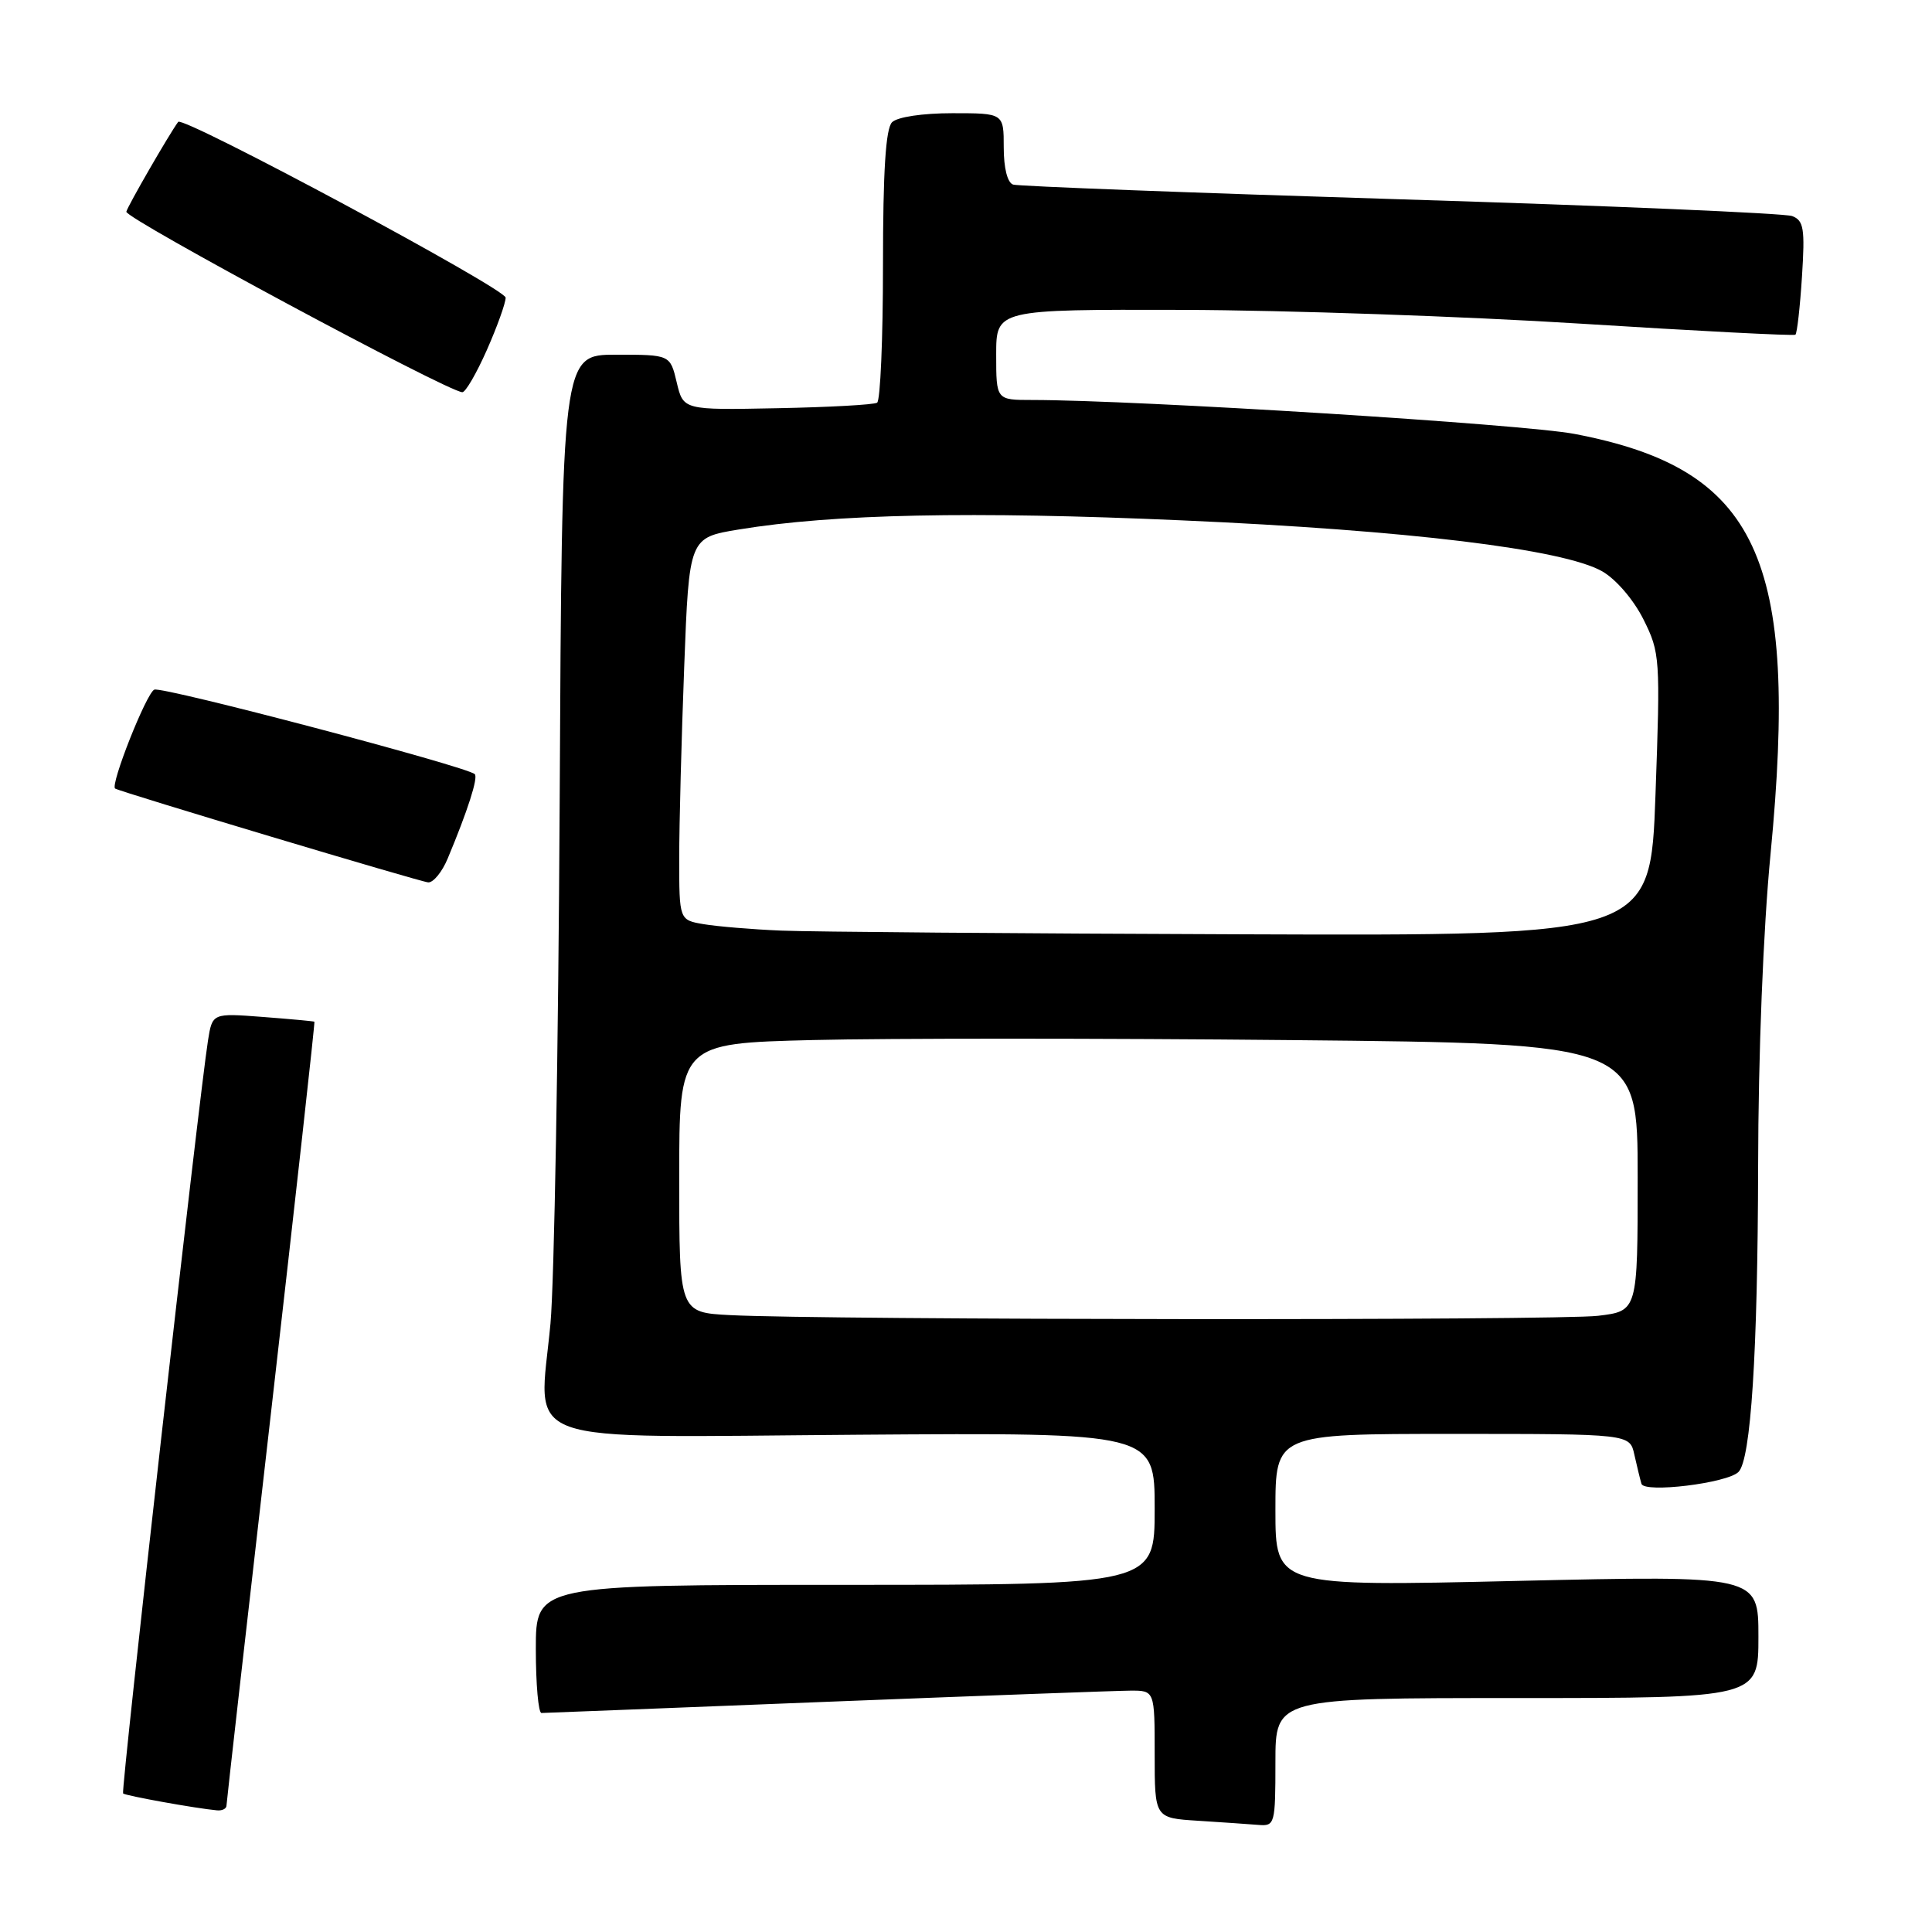 <?xml version="1.0" encoding="UTF-8" standalone="no"?>
<!DOCTYPE svg PUBLIC "-//W3C//DTD SVG 1.1//EN" "http://www.w3.org/Graphics/SVG/1.1/DTD/svg11.dtd" >
<svg xmlns="http://www.w3.org/2000/svg" xmlns:xlink="http://www.w3.org/1999/xlink" version="1.1" viewBox="0 0 256 256">
 <g >
 <path fill="currentColor"
d=" M 169.00 233.50 C 169.00 225.00 169.00 225.00 201.00 225.00 C 233.00 225.00 233.00 225.00 233.00 216.87 C 233.00 208.75 233.00 208.75 201.00 209.48 C 169.00 210.22 169.00 210.22 169.00 200.11 C 169.00 190.00 169.00 190.00 192.48 190.00 C 215.96 190.00 215.96 190.00 216.56 192.75 C 216.90 194.26 217.32 196.00 217.50 196.61 C 217.87 197.87 228.87 196.53 230.36 195.04 C 232.00 193.40 232.91 179.28 232.96 154.62 C 232.98 139.71 233.64 123.09 234.61 113.12 C 238.40 73.86 232.93 62.14 208.65 57.50 C 201.93 56.21 150.77 53.01 136.75 53.00 C 132.00 53.00 132.00 53.00 132.00 47.00 C 132.00 41.00 132.00 41.00 156.75 41.06 C 170.36 41.10 194.10 41.92 209.50 42.89 C 224.90 43.86 237.68 44.52 237.90 44.35 C 238.12 44.18 238.51 40.72 238.77 36.67 C 239.18 30.29 239.01 29.22 237.47 28.63 C 236.50 28.26 213.16 27.26 185.60 26.41 C 158.05 25.56 134.94 24.68 134.25 24.46 C 133.49 24.22 133.00 22.28 133.00 19.53 C 133.00 15.00 133.00 15.00 126.20 15.00 C 122.24 15.00 118.90 15.50 118.20 16.20 C 117.36 17.04 117.00 22.68 117.00 35.14 C 117.00 44.90 116.65 53.10 116.22 53.36 C 115.79 53.63 109.84 53.96 102.99 54.09 C 90.54 54.34 90.54 54.34 89.67 50.67 C 88.80 47.00 88.80 47.00 81.63 47.00 C 74.46 47.00 74.46 47.00 74.16 106.25 C 73.99 138.84 73.44 169.95 72.94 175.39 C 71.41 191.83 67.56 190.44 113.75 190.11 C 153.00 189.83 153.00 189.83 153.00 199.91 C 153.00 210.00 153.00 210.00 112.00 210.00 C 71.00 210.00 71.00 210.00 71.00 218.50 C 71.00 223.18 71.34 226.99 71.75 226.98 C 72.16 226.97 89.15 226.31 109.50 225.50 C 129.85 224.70 147.96 224.03 149.75 224.02 C 153.00 224.00 153.00 224.00 153.00 232.45 C 153.00 240.90 153.00 240.90 158.75 241.26 C 161.91 241.46 165.51 241.71 166.75 241.81 C 168.92 241.99 169.00 241.70 169.00 233.50 Z  M 30.01 239.25 C 30.02 238.84 32.68 215.32 35.93 187.00 C 39.17 158.68 41.75 135.45 41.66 135.38 C 41.57 135.32 38.49 135.03 34.82 134.75 C 28.14 134.24 28.14 134.24 27.56 137.87 C 26.36 145.50 16.00 237.33 16.31 237.64 C 16.61 237.94 25.92 239.62 28.75 239.88 C 29.44 239.95 30.01 239.66 30.01 239.25 Z  M 59.33 113.74 C 61.97 107.43 63.38 103.04 62.91 102.58 C 61.91 101.58 21.59 90.94 20.45 91.38 C 19.42 91.78 14.55 104.07 15.26 104.49 C 16.07 104.97 55.73 116.86 56.74 116.92 C 57.42 116.96 58.59 115.53 59.33 113.74 Z  M 64.51 46.38 C 65.88 43.28 67.00 40.16 67.00 39.44 C 67.00 38.26 24.23 15.31 23.61 16.15 C 22.41 17.78 16.93 27.28 16.74 28.05 C 16.53 28.92 59.30 51.90 61.26 51.97 C 61.68 51.99 63.14 49.47 64.51 46.38 Z  M 96.75 174.26 C 90.00 173.91 90.00 173.91 90.00 156.08 C 90.00 138.25 90.00 138.25 107.75 137.81 C 117.51 137.57 146.09 137.57 171.25 137.82 C 217.00 138.27 217.00 138.27 217.00 155.99 C 217.00 173.72 217.00 173.72 211.75 174.35 C 206.46 174.99 109.29 174.91 96.75 174.26 Z  M 103.50 123.31 C 99.65 123.15 95.04 122.76 93.25 122.46 C 90.00 121.91 90.00 121.91 90.00 113.70 C 90.00 109.19 90.30 97.79 90.66 88.37 C 91.31 71.24 91.31 71.24 97.90 70.16 C 110.42 68.10 128.77 67.72 156.59 68.95 C 186.55 70.26 207.16 72.77 212.31 75.71 C 214.14 76.76 216.47 79.48 217.77 82.08 C 219.97 86.49 220.01 87.21 219.36 105.32 C 218.69 124.00 218.69 124.00 164.59 123.80 C 134.84 123.70 107.35 123.47 103.50 123.31 Z "/>
</g>
</svg>